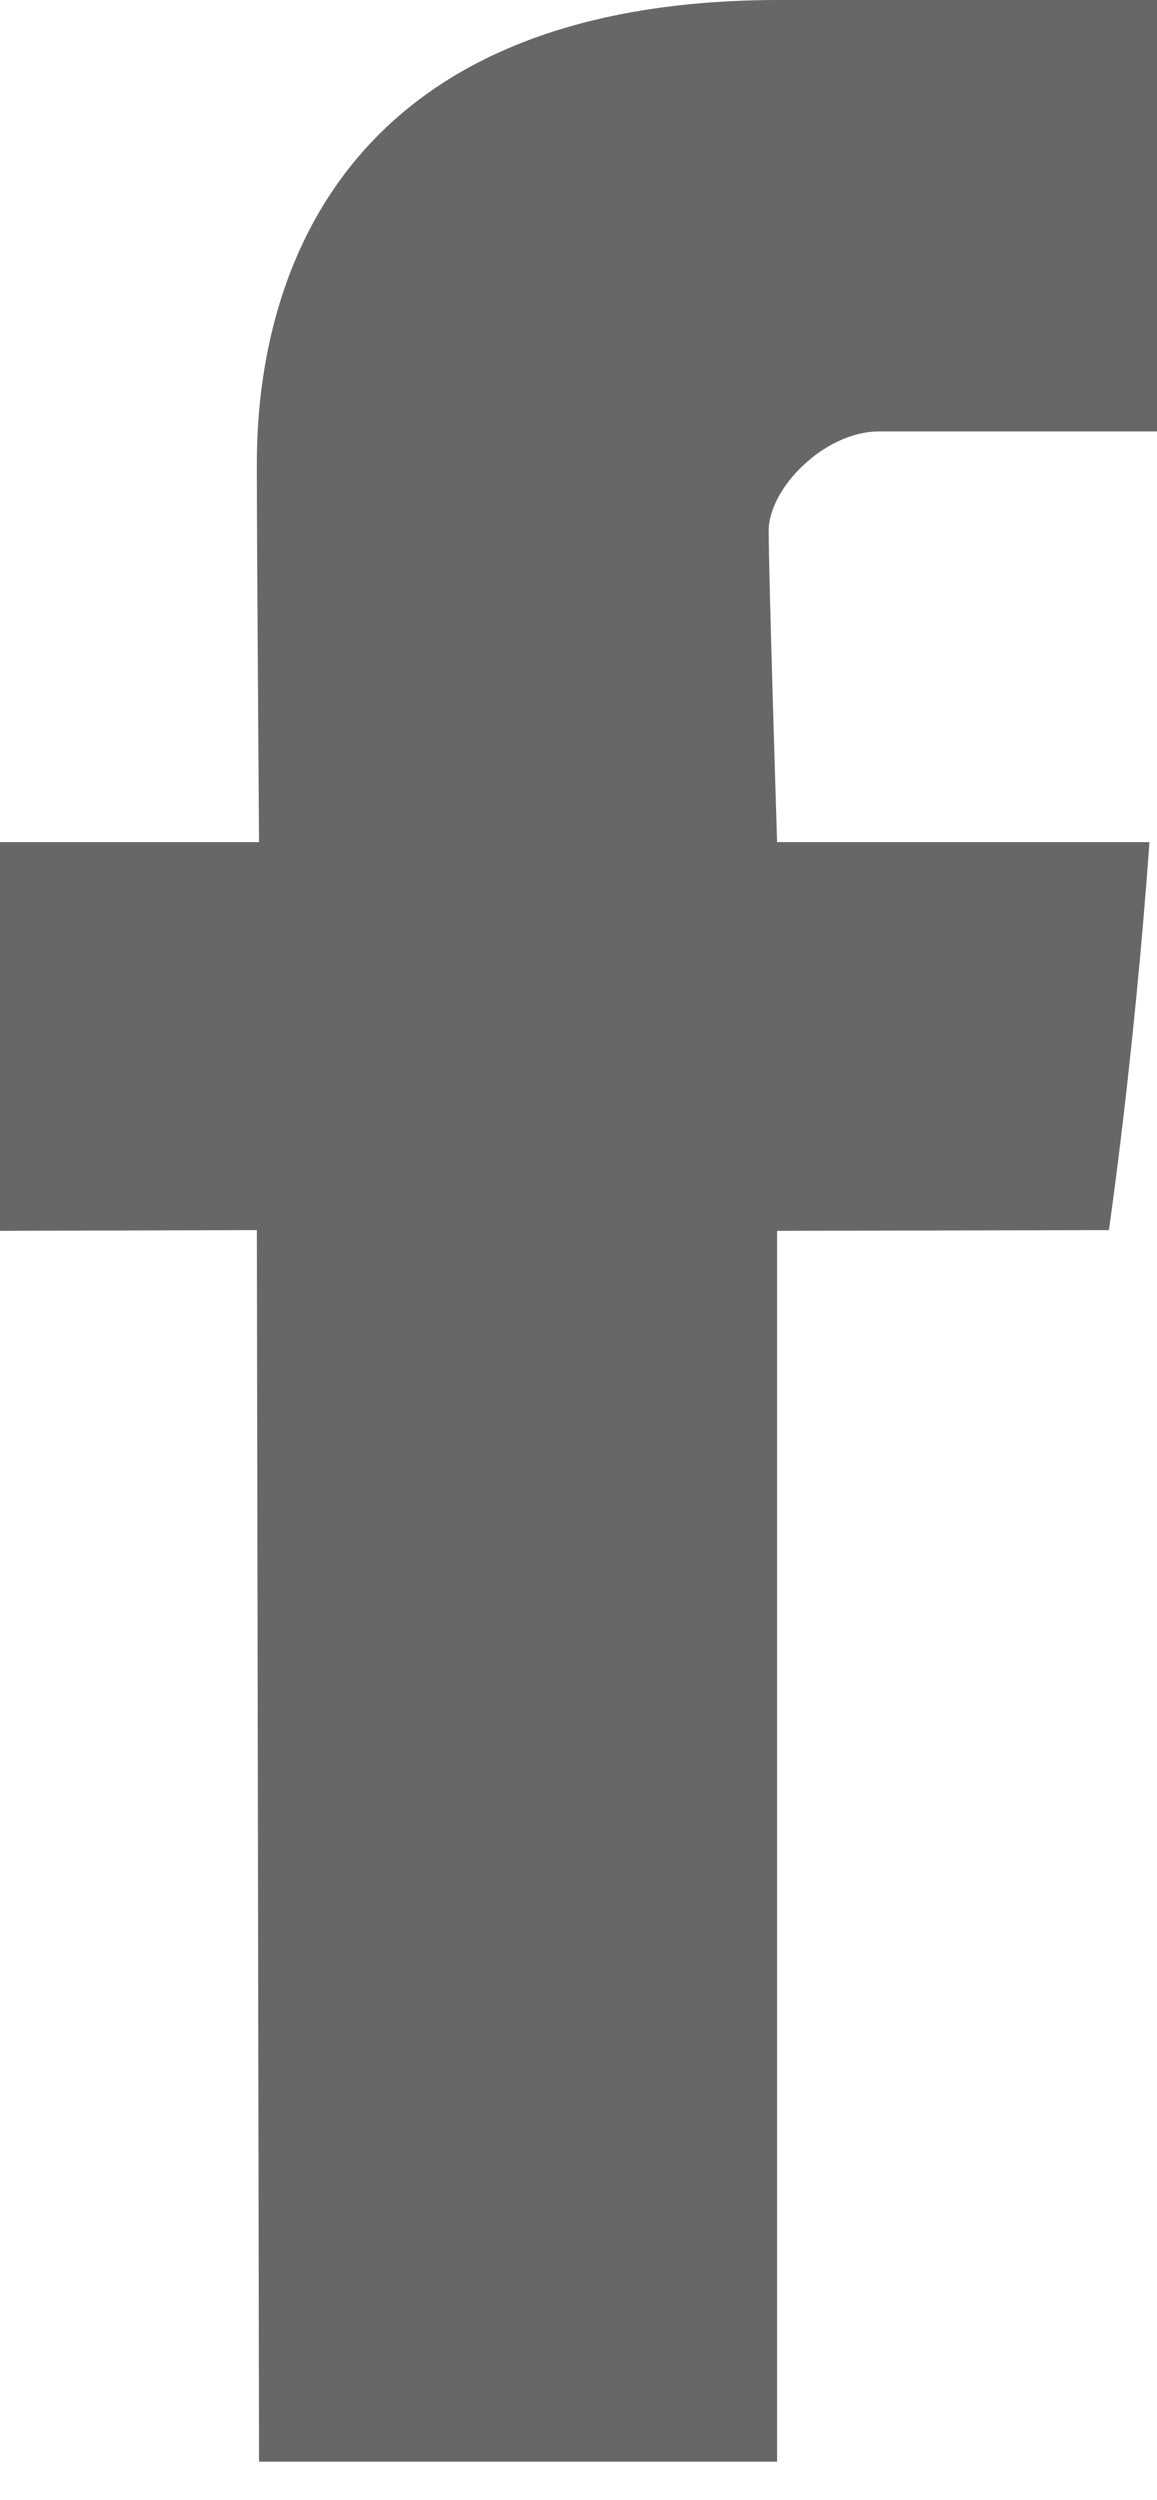 <svg width="25" height="54" viewBox="0 0 25 54" fill="none" xmlns="http://www.w3.org/2000/svg">
<path d="M5.55 10.298C5.55 11.637 5.597 18.19 5.597 18.19H0V26.586L5.55 26.57L5.597 53.172H16.791V26.586L23.96 26.57C23.96 26.57 24.502 22.884 24.837 18.19C23.875 18.19 16.791 18.19 16.791 18.19C16.791 18.19 16.609 12.377 16.609 11.464C16.609 10.55 17.81 9.319 18.997 9.319H25C25 8.1 25 3.889 25 0C21.908 0 18.39 0 16.839 0C5.277 0 5.55 8.96 5.55 10.298Z" fill="#676767"/>
</svg>
